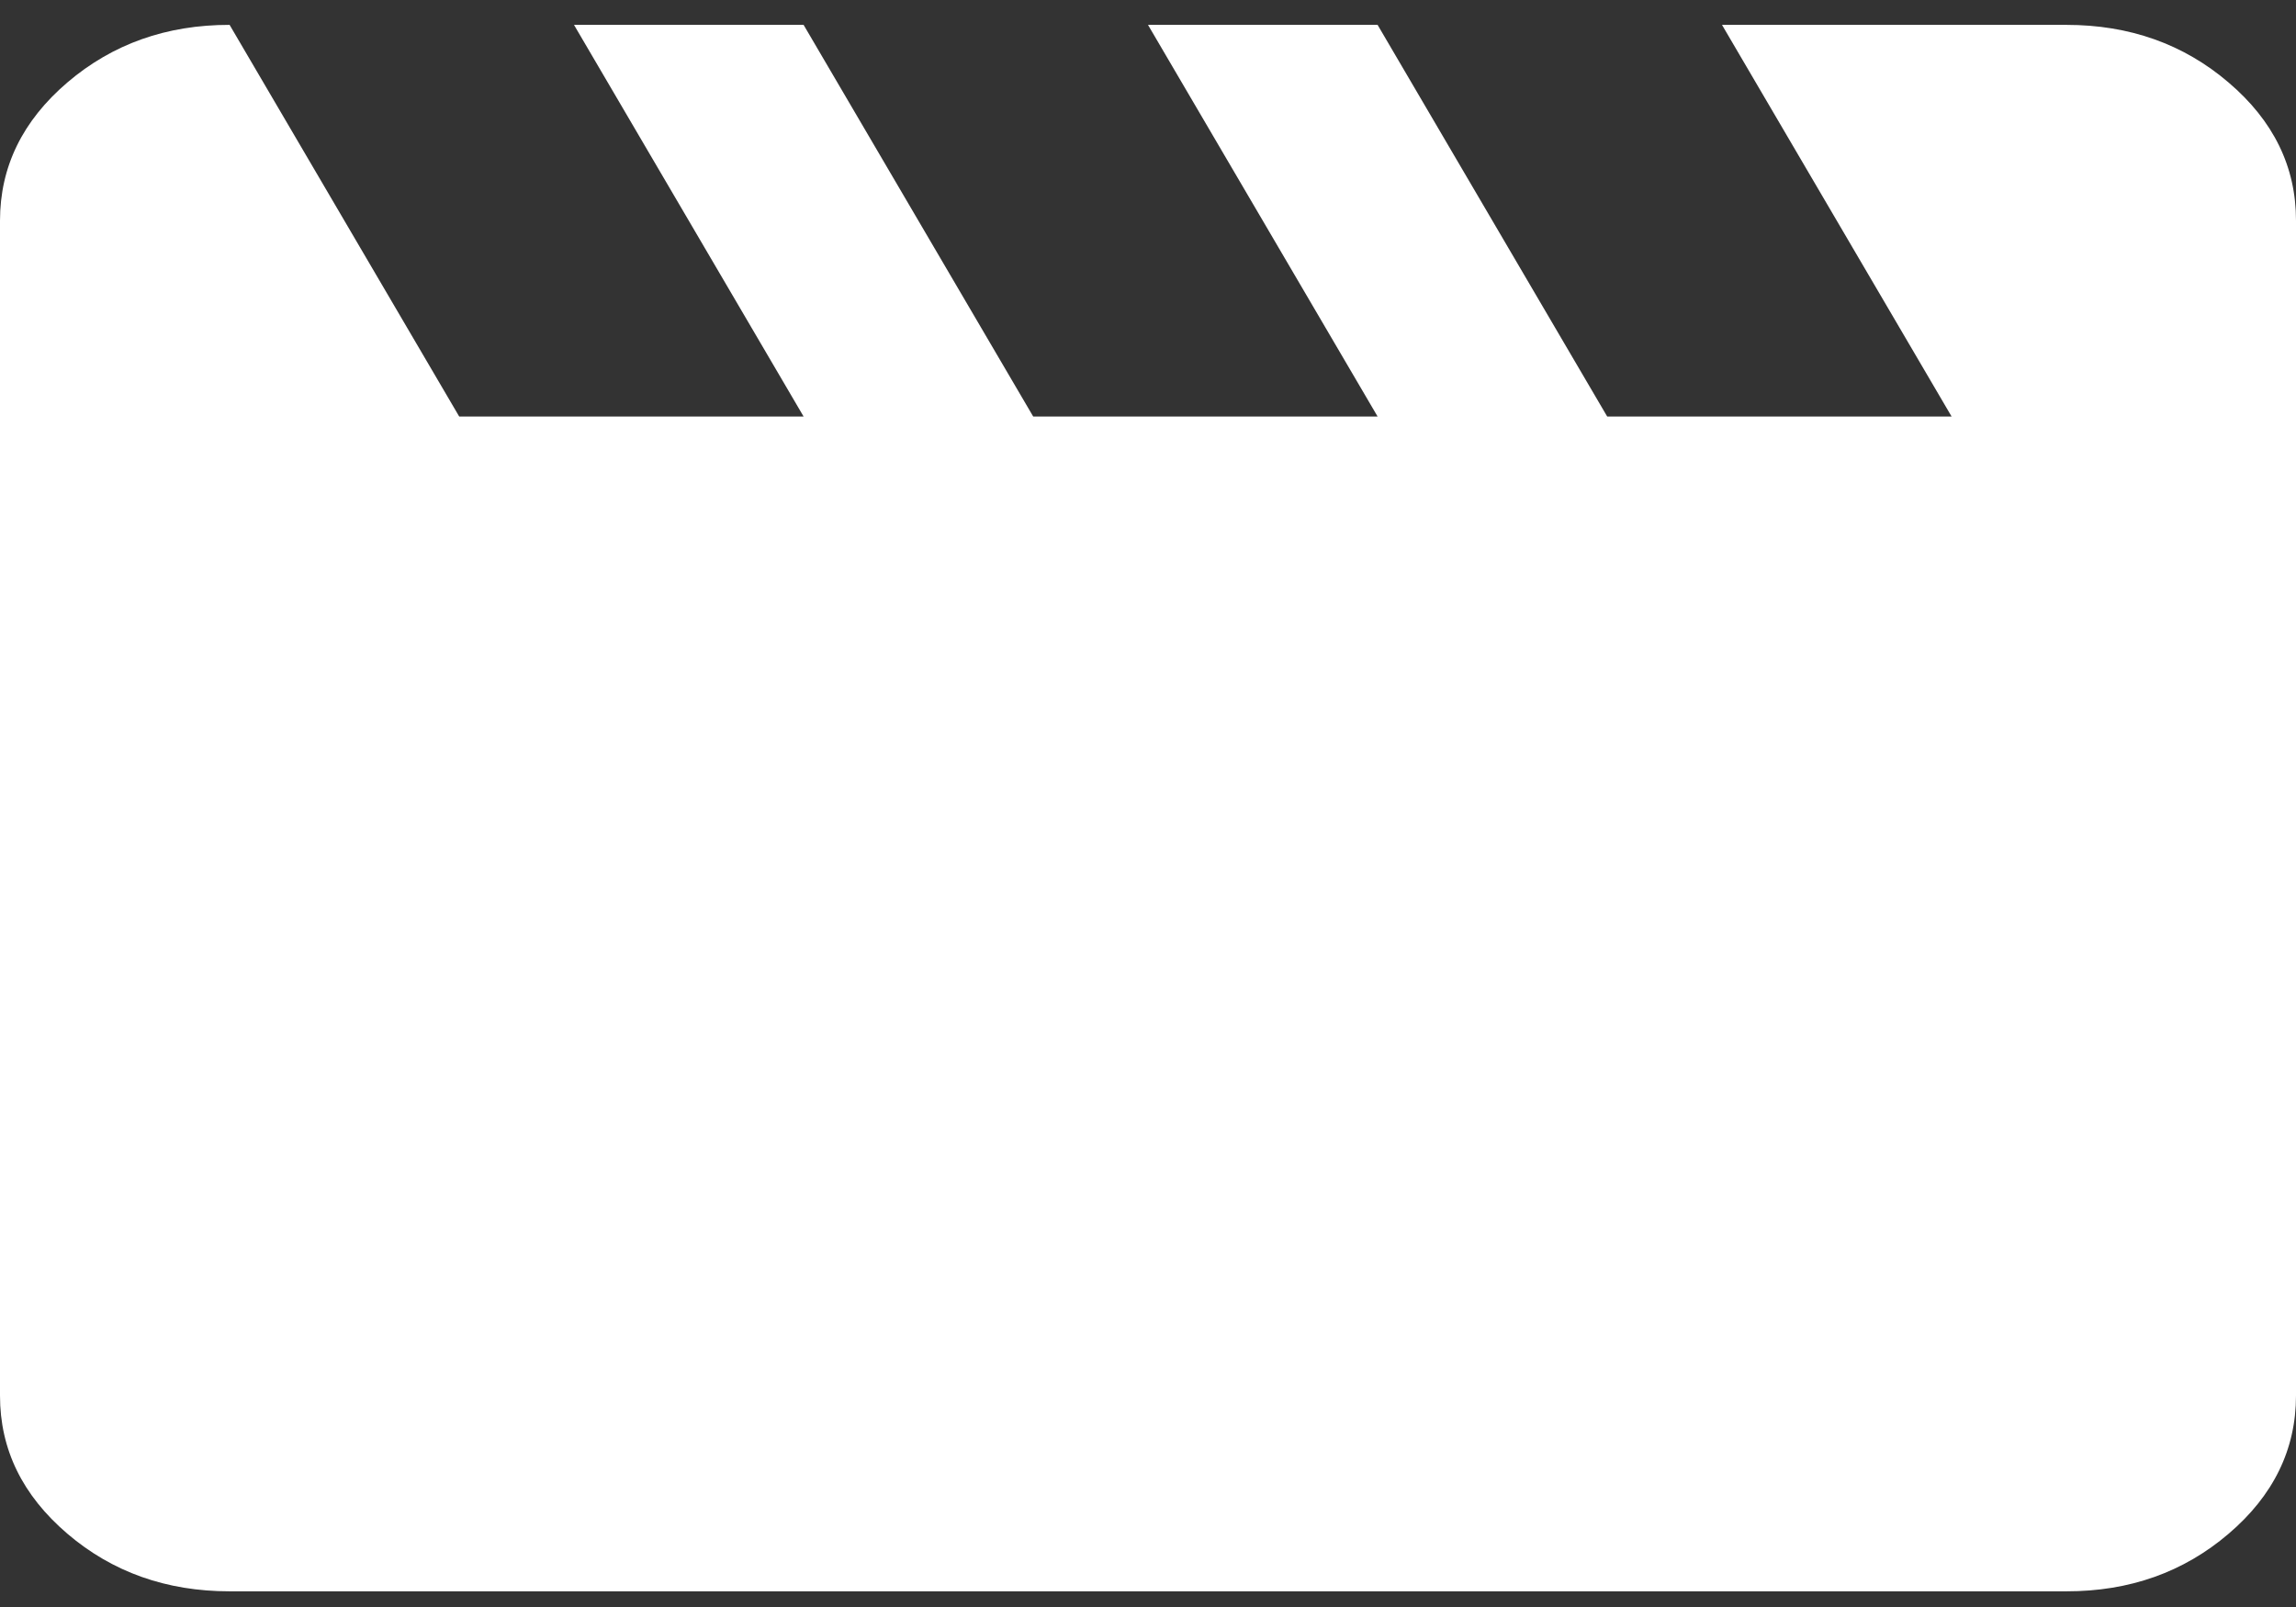 <svg width="30" height="21" viewBox="0 0 30 21" fill="none" xmlns="http://www.w3.org/2000/svg">
<rect x="0" y="0" width="30" height="21" fill="#333333" stroke="none"/>
<path d="M3 0.325L6 5.443H10.5L7.5 0.325H10.5L13.5 5.443H18L15 0.325H18L21 5.443H25.5L22.5 0.325H27C27.825 0.325 28.532 0.576 29.119 1.078C29.707 1.579 30.001 2.181 30 2.884V18.236C30 18.94 29.706 19.543 29.118 20.044C28.53 20.546 27.824 20.796 27 20.795H3C2.175 20.795 1.468 20.544 0.881 20.043C0.293 19.541 -0.001 18.939 2.54669e-06 18.236V2.884C2.54669e-06 2.18 0.294 1.578 0.882 1.076C1.47 0.575 2.176 0.324 3 0.325Z" fill="white"/>
</svg>
